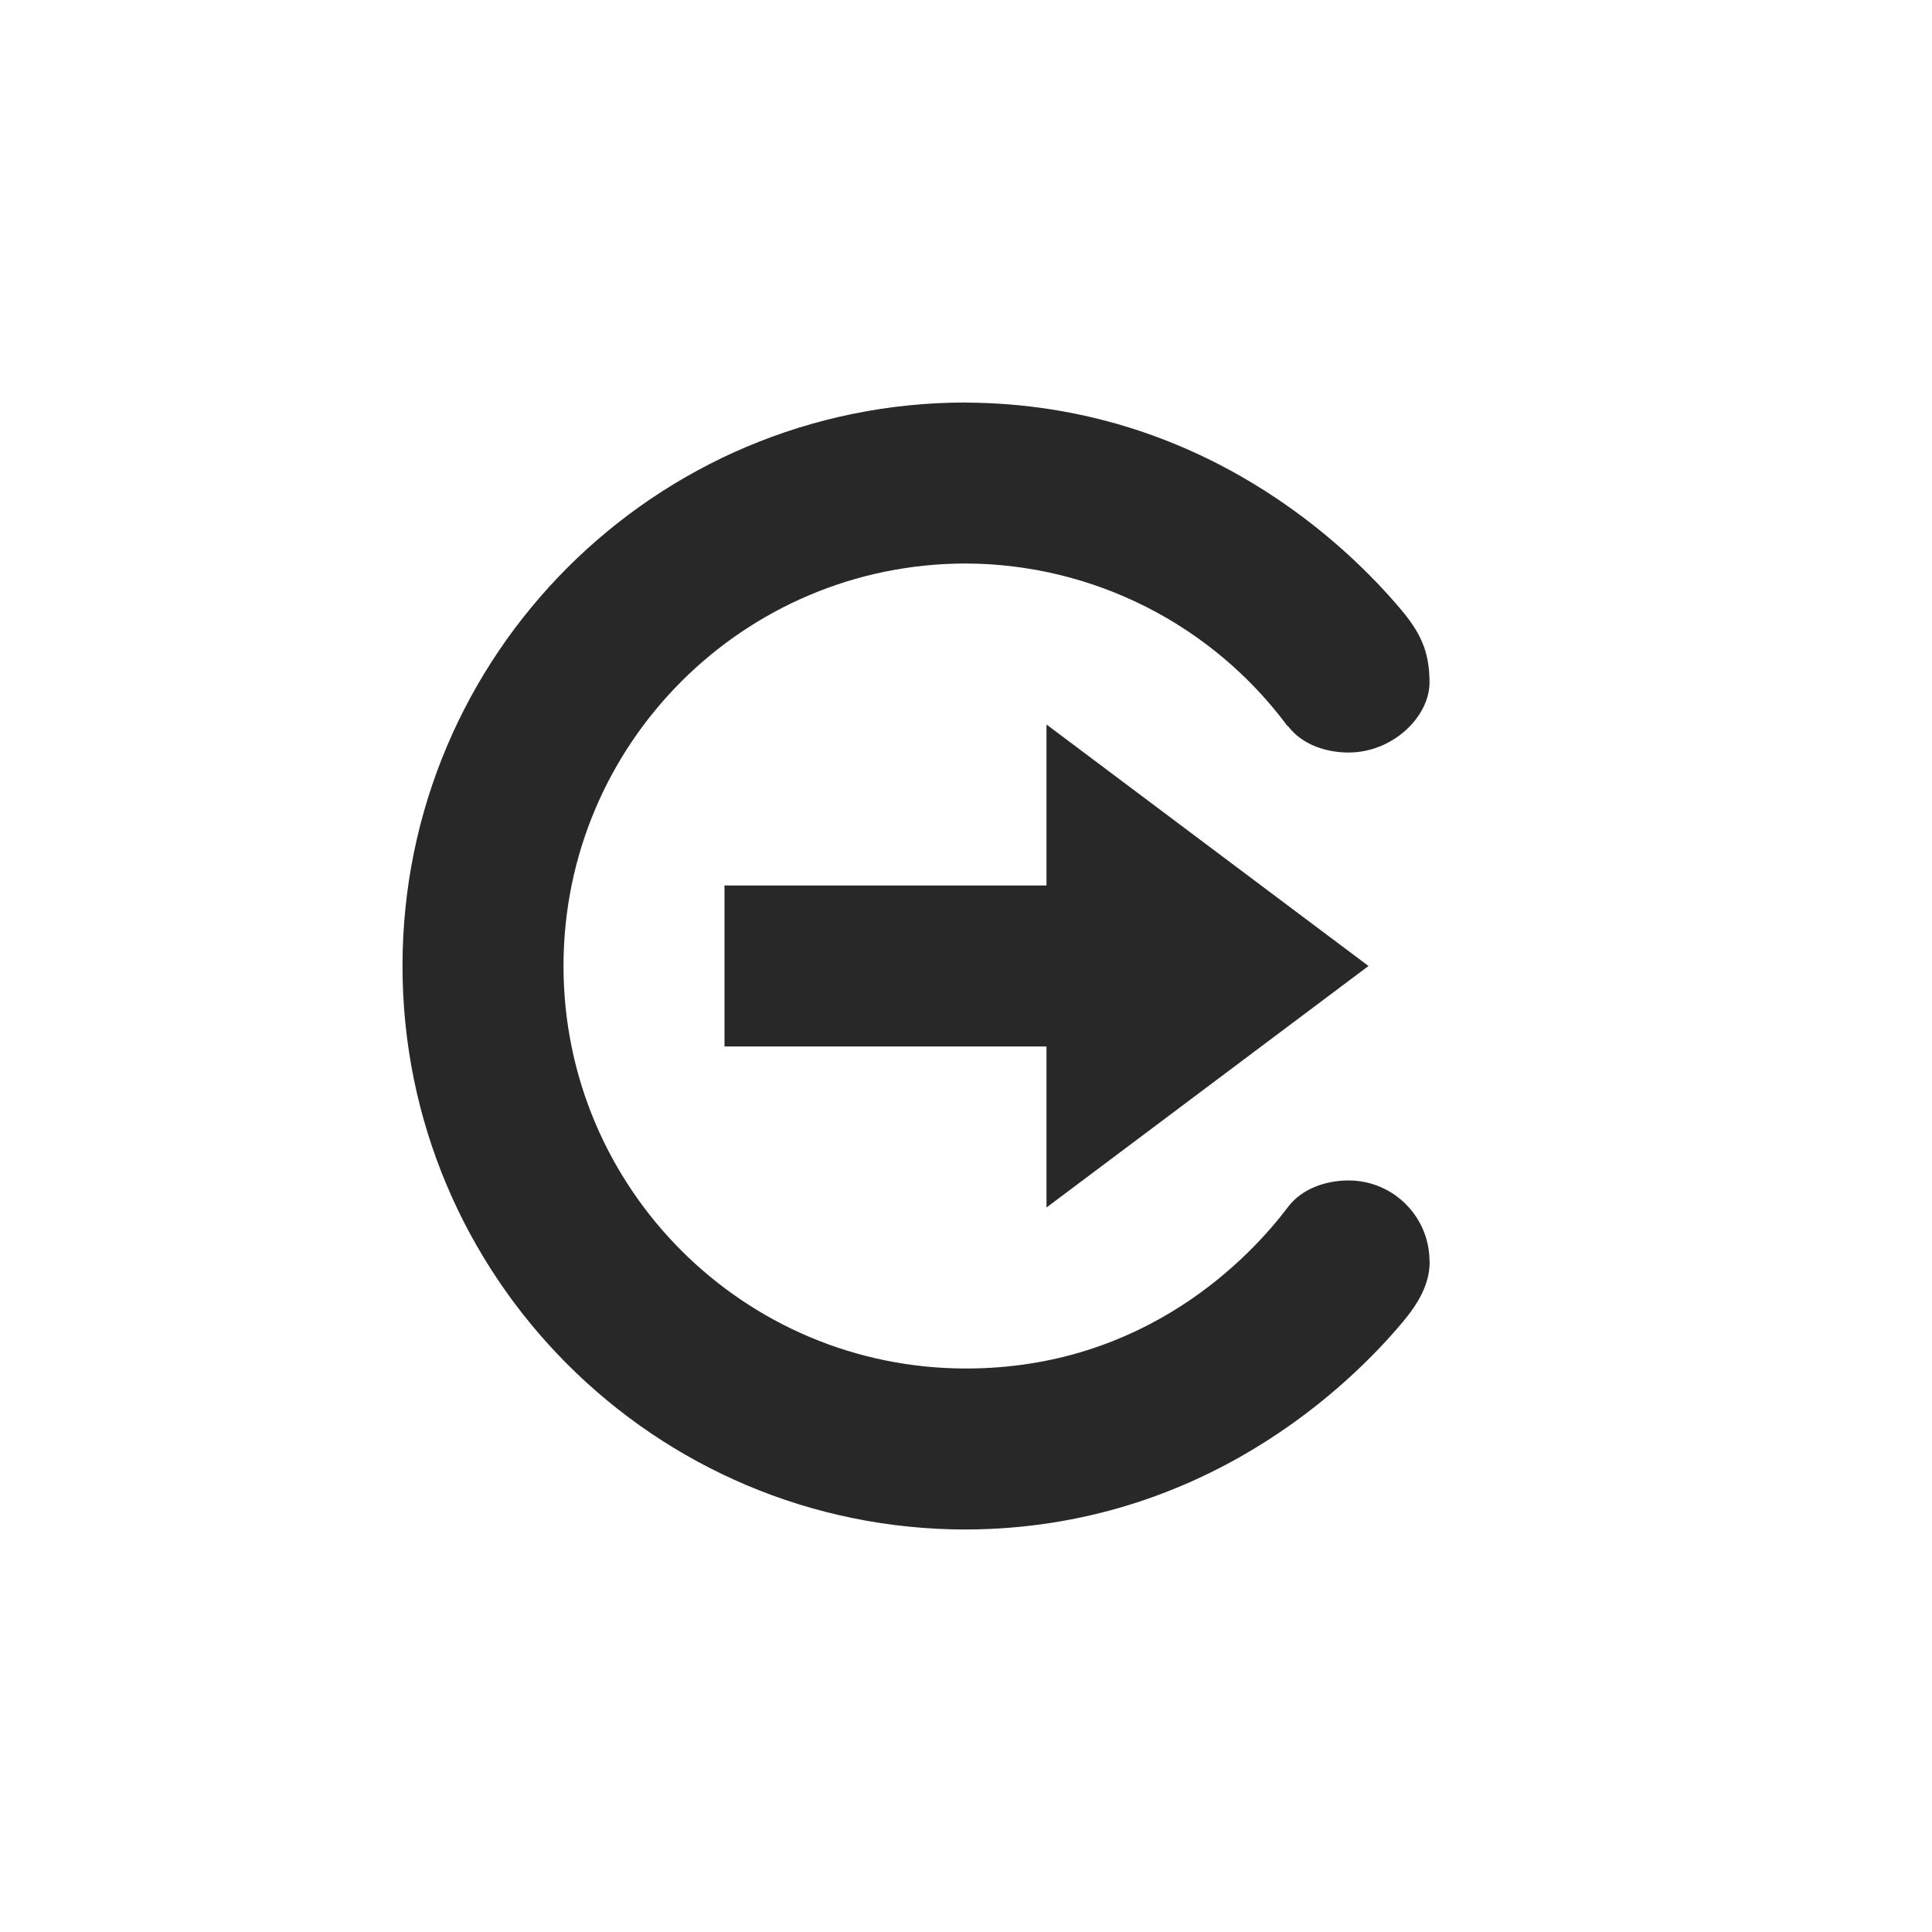 <svg width="24" height="24" version="1.1" xmlns="http://www.w3.org/2000/svg">
  <defs>
    <style id="current-color-scheme" type="text/css">.ColorScheme-Text { color:#282828; } .ColorScheme-Highlight { color:#458588; }</style>
  </defs>
  <path class="ColorScheme-Text" d="m12 5c-3.866 0-7 3.134-7 7s3.134 7 7 7c2.965-0.01 4.79-1.819 5.424-2.576 0.184-0.22 0.336-0.463 0.336-0.75v-2e-3l-2e-3 -2e-3c0-0.556-0.45-1.006-1.006-1.006-0.285 6.03e-4 -0.58 0.102-0.752 0.33-0.472 0.624-1.769 2.006-4 2.006-2.761 0-5-2.239-5-5s2.239-5 5-5c1.575 0.006 3.055 0.754 3.994 2.02l0.004-0.004c8.88e-4 0.001 0.001 0.003 2e-3 0.004 0.172 0.227 0.467 0.328 0.752 0.328 0.555 0 1.005-0.448 1.006-0.869 9.34e-4 -0.404-0.128-0.636-0.355-0.908-0.665-0.79-2.477-2.554-5.402-2.57zm1 4v2h-4v2h4v2l4-3z" fill="currentColor"/>
</svg>
